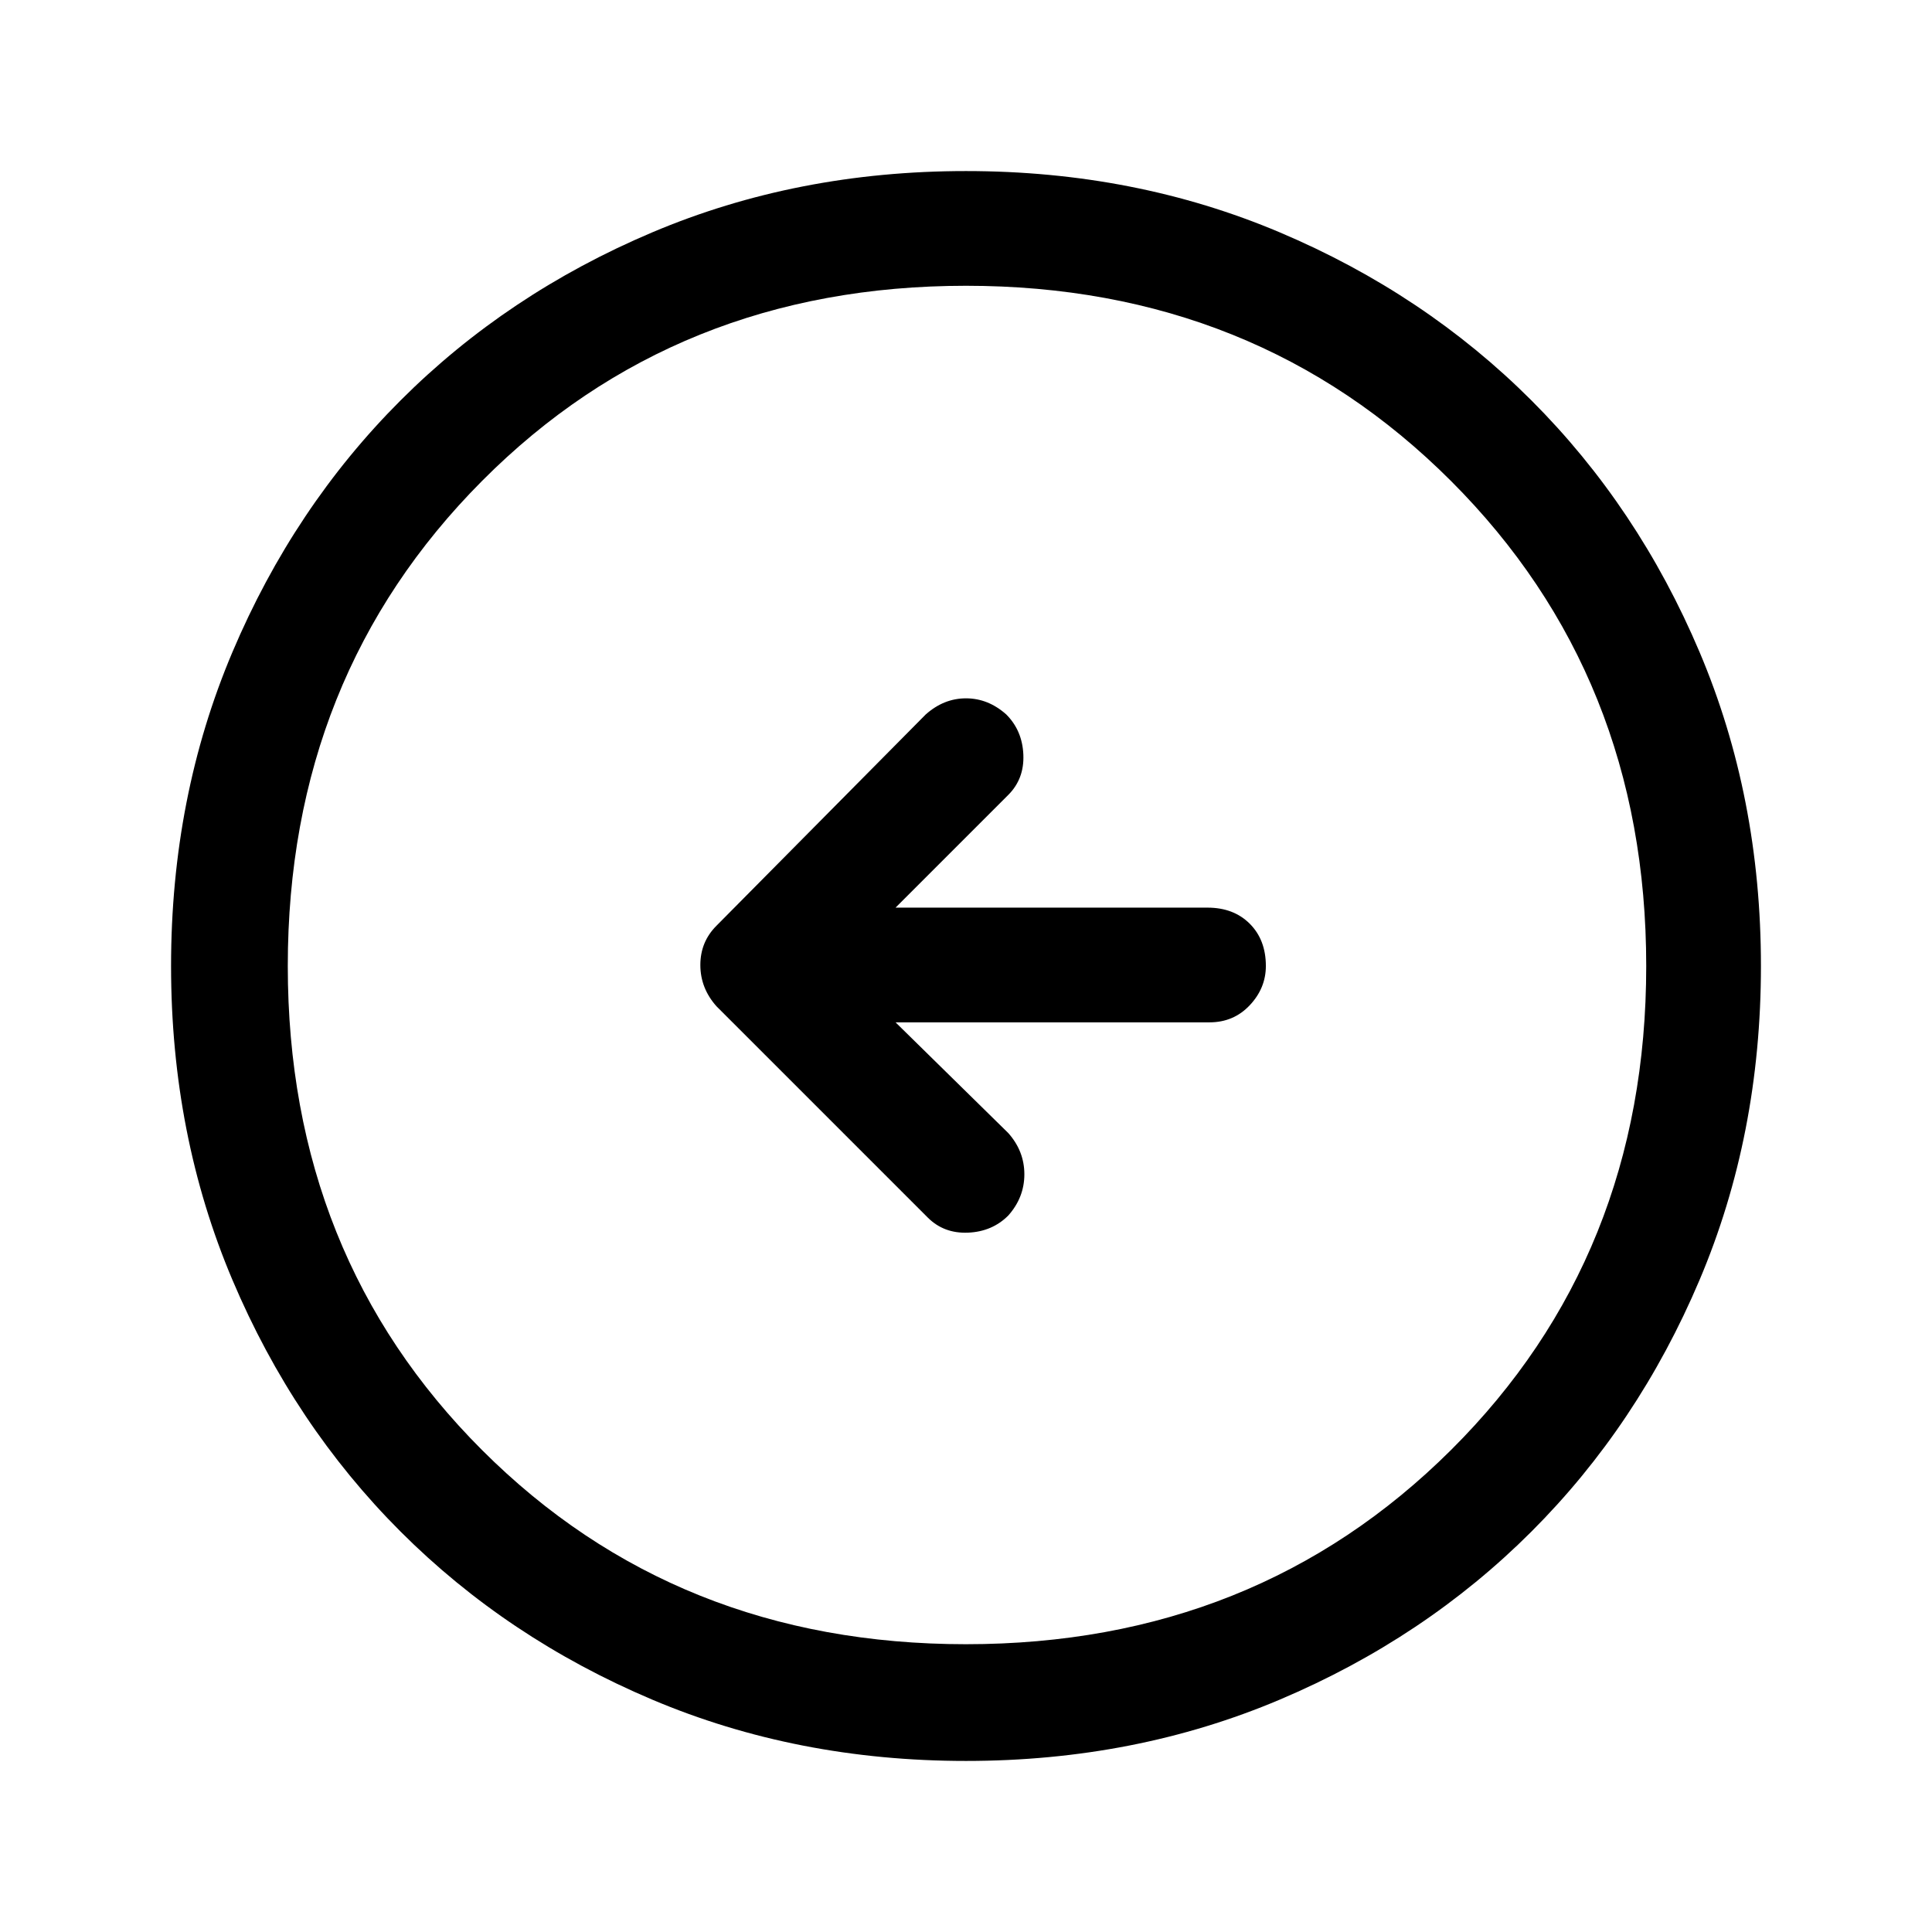 <svg xmlns="http://www.w3.org/2000/svg" height="48" width="48"><path d="M23.05 30.25q.4.4 1 .375.6-.025 1-.425.4-.45.4-1.025t-.4-1.025l-2.8-2.75h7.8q.6 0 1-.425t.4-.975q0-.65-.4-1.05t-1.05-.4h-7.75l2.8-2.8q.4-.4.375-1-.025-.6-.425-1-.45-.4-1-.4t-1 .4L17.8 23q-.4.4-.4.975T17.8 25Zm.95 13.5q-4.2 0-7.8-1.525-3.6-1.525-6.25-4.175T5.775 31.8Q4.25 28.2 4.25 24q0-4.2 1.525-7.8Q7.3 12.6 9.95 9.95t6.25-4.175Q19.8 4.25 24 4.25q4.2 0 7.8 1.525Q35.4 7.3 38.05 9.95t4.175 6.25q1.525 3.6 1.525 7.8 0 4.2-1.525 7.8-1.525 3.6-4.175 6.25t-6.25 4.175Q28.2 43.75 24 43.75Zm0-2.9q7.2 0 12.05-4.825Q40.9 31.2 40.9 24t-4.85-12.05Q31.2 7.1 24 7.1q-7.2 0-12.025 4.85T7.15 24q0 7.2 4.825 12.025T24 40.85ZM24 24Z"/></svg>